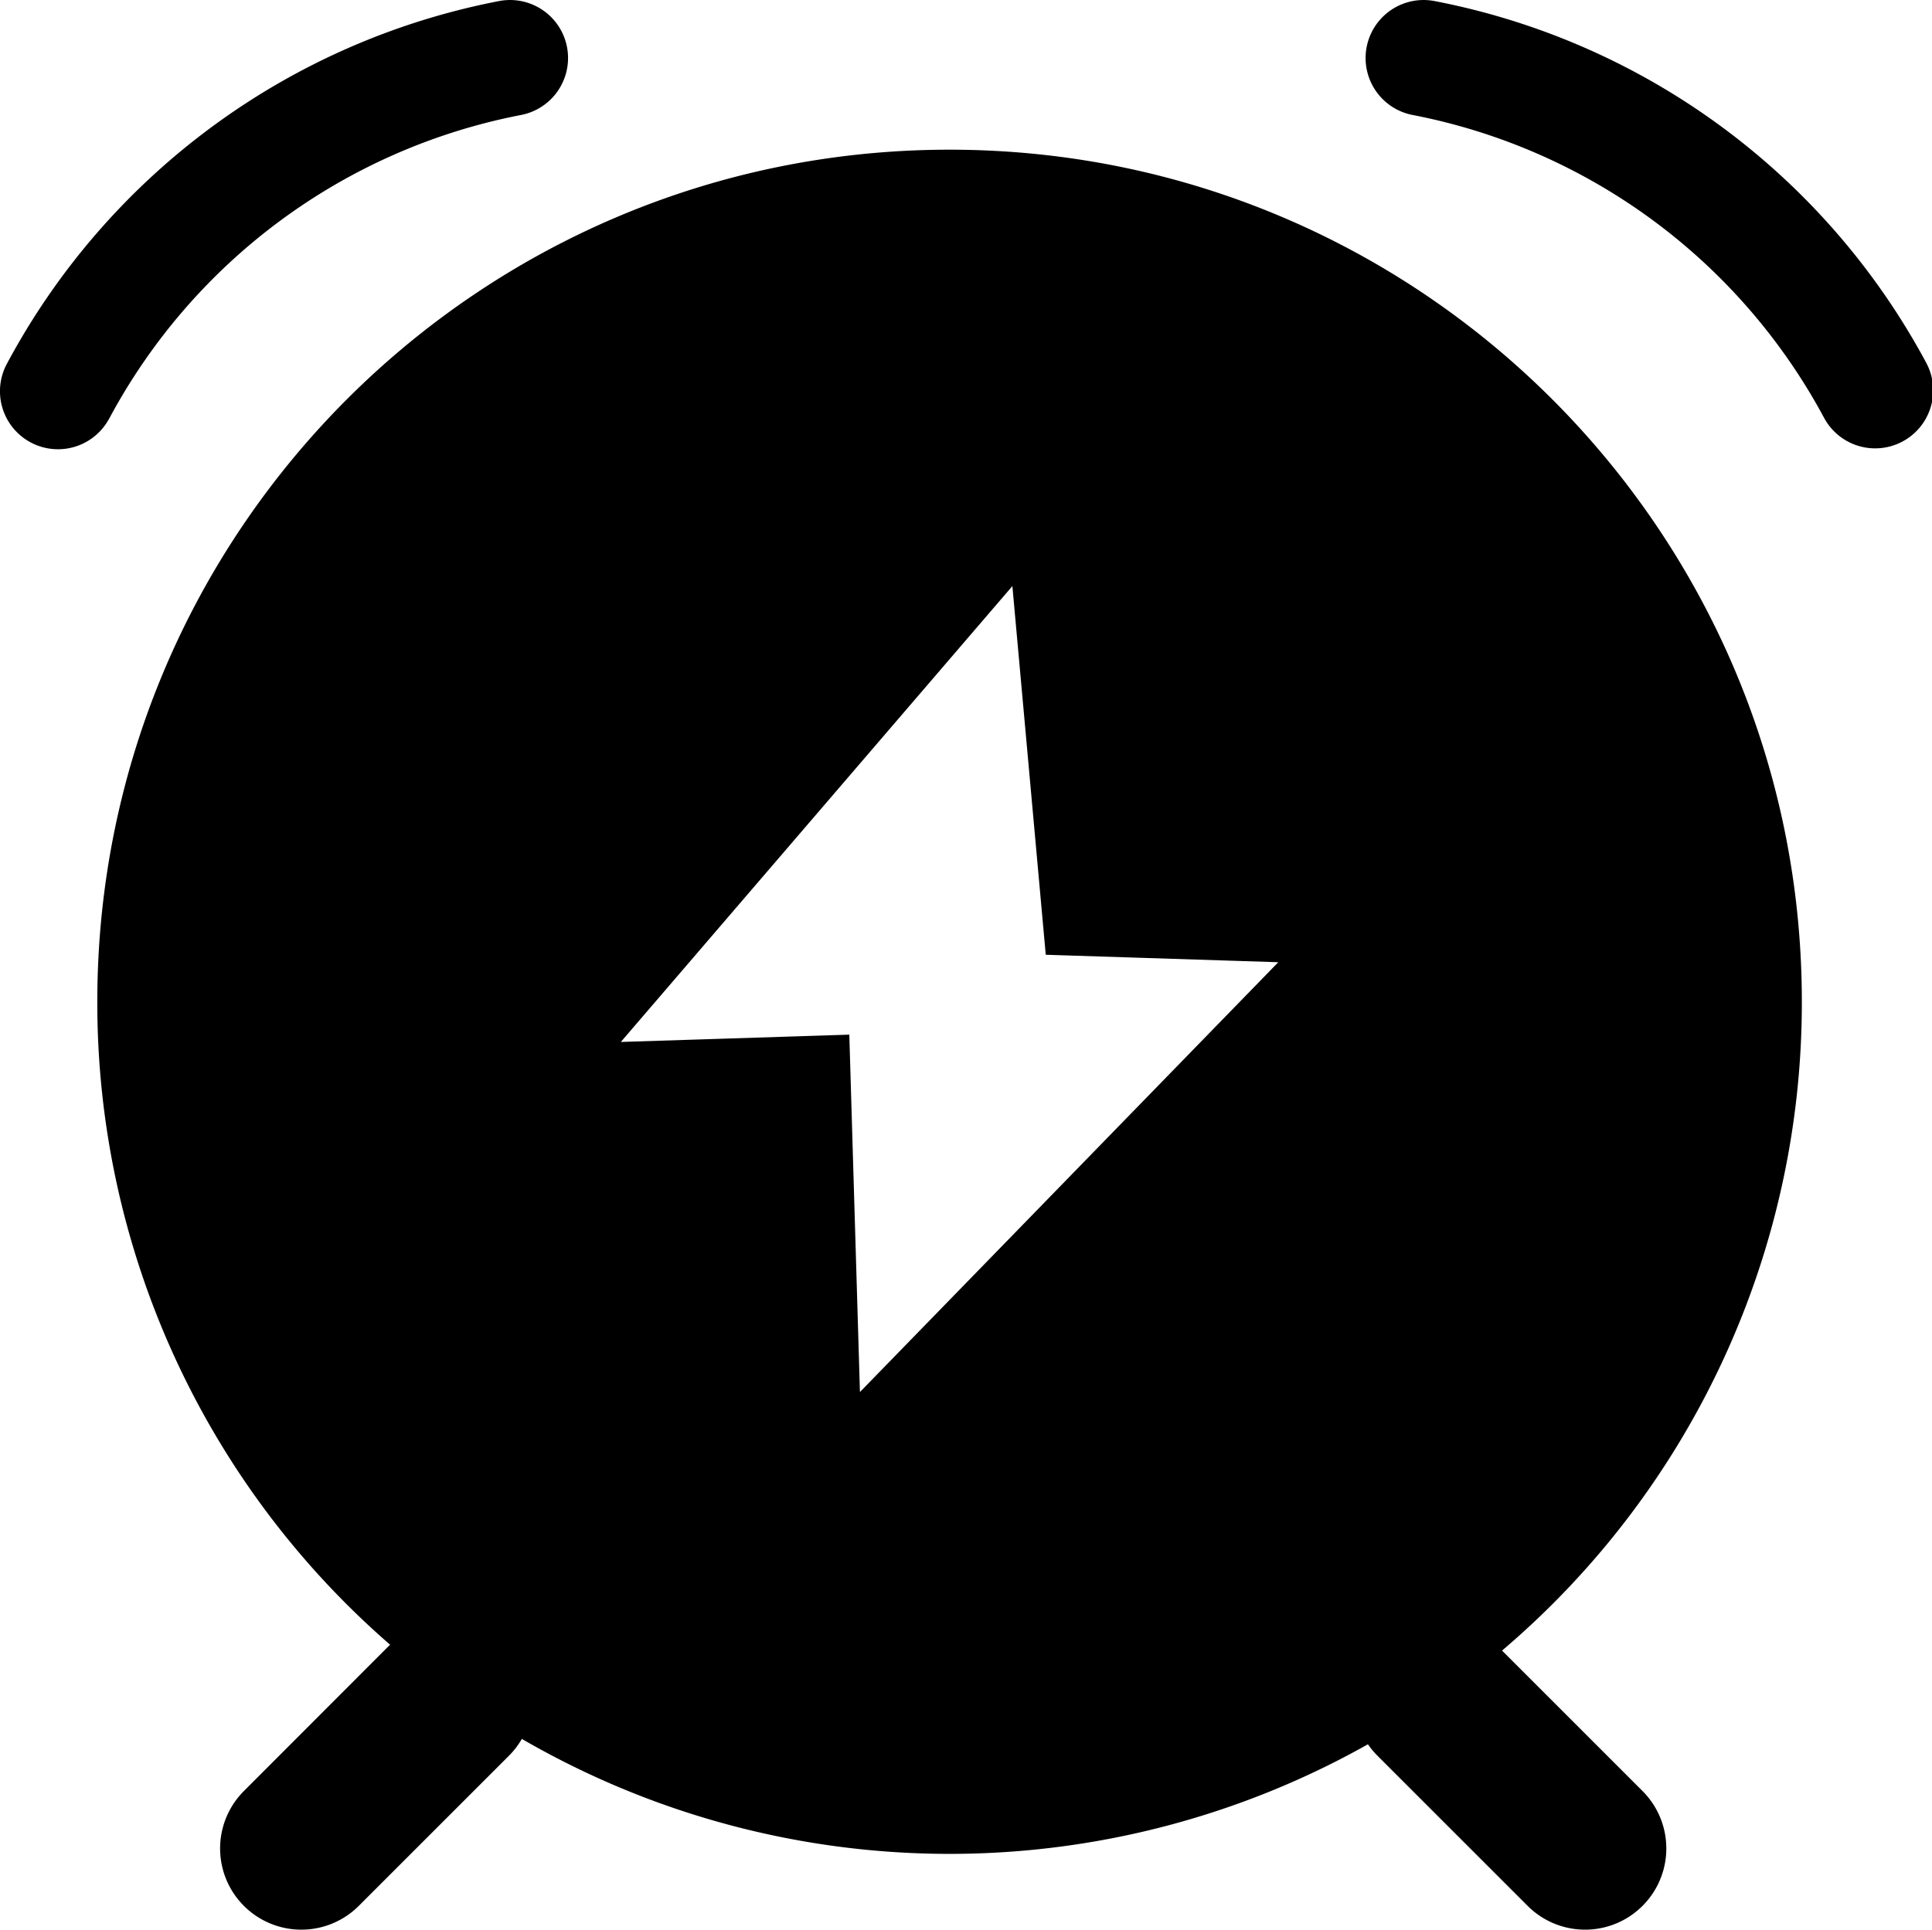 <?xml version="1.0" standalone="no"?><!DOCTYPE svg PUBLIC "-//W3C//DTD SVG 1.1//EN" "http://www.w3.org/Graphics/SVG/1.1/DTD/svg11.dtd"><svg t="1615782259314" class="icon" viewBox="0 0 1025 1024" version="1.1" xmlns="http://www.w3.org/2000/svg" p-id="6605" xmlns:xlink="http://www.w3.org/1999/xlink" width="200.195" height="200"><defs><style type="text/css"></style></defs><path d="M58.028 221.971a315.73 315.73 0 0 1 218.442-160.963A30.783 30.783 0 0 0 264.711 0.575 377.066 377.066 0 0 0 3.792 192.791a30.781 30.781 0 1 0 54.215 29.16zM1022.085 192.791A377.066 377.066 0 0 0 761.166 0.575a30.783 30.783 0 1 0-11.758 60.433 315.709 315.709 0 0 1 218.462 160.963 30.781 30.781 0 0 0 54.215-29.16zM955.947 531.606c0-249.715-202.436-452.171-452.171-452.171S51.625 281.891 51.625 531.606a451.104 451.104 0 0 0 155.32 341.175L129.398 950.432a43.095 43.095 0 0 0 60.946 60.946l79.805-79.805a42.662 42.662 0 0 0 6.71-8.803 452.561 452.561 0 0 0 448.888 2.852 42.785 42.785 0 0 0 4.925 5.951l79.805 79.805a43.095 43.095 0 0 0 60.946-60.946l-74.531-74.531a451.145 451.145 0 0 0 159.055-344.294zM456.23 738.7l-5.643-189.651-121.215 3.878 207.73-241.917 17.709 195.643 123.37 3.96z" p-id="6606"></path></svg>